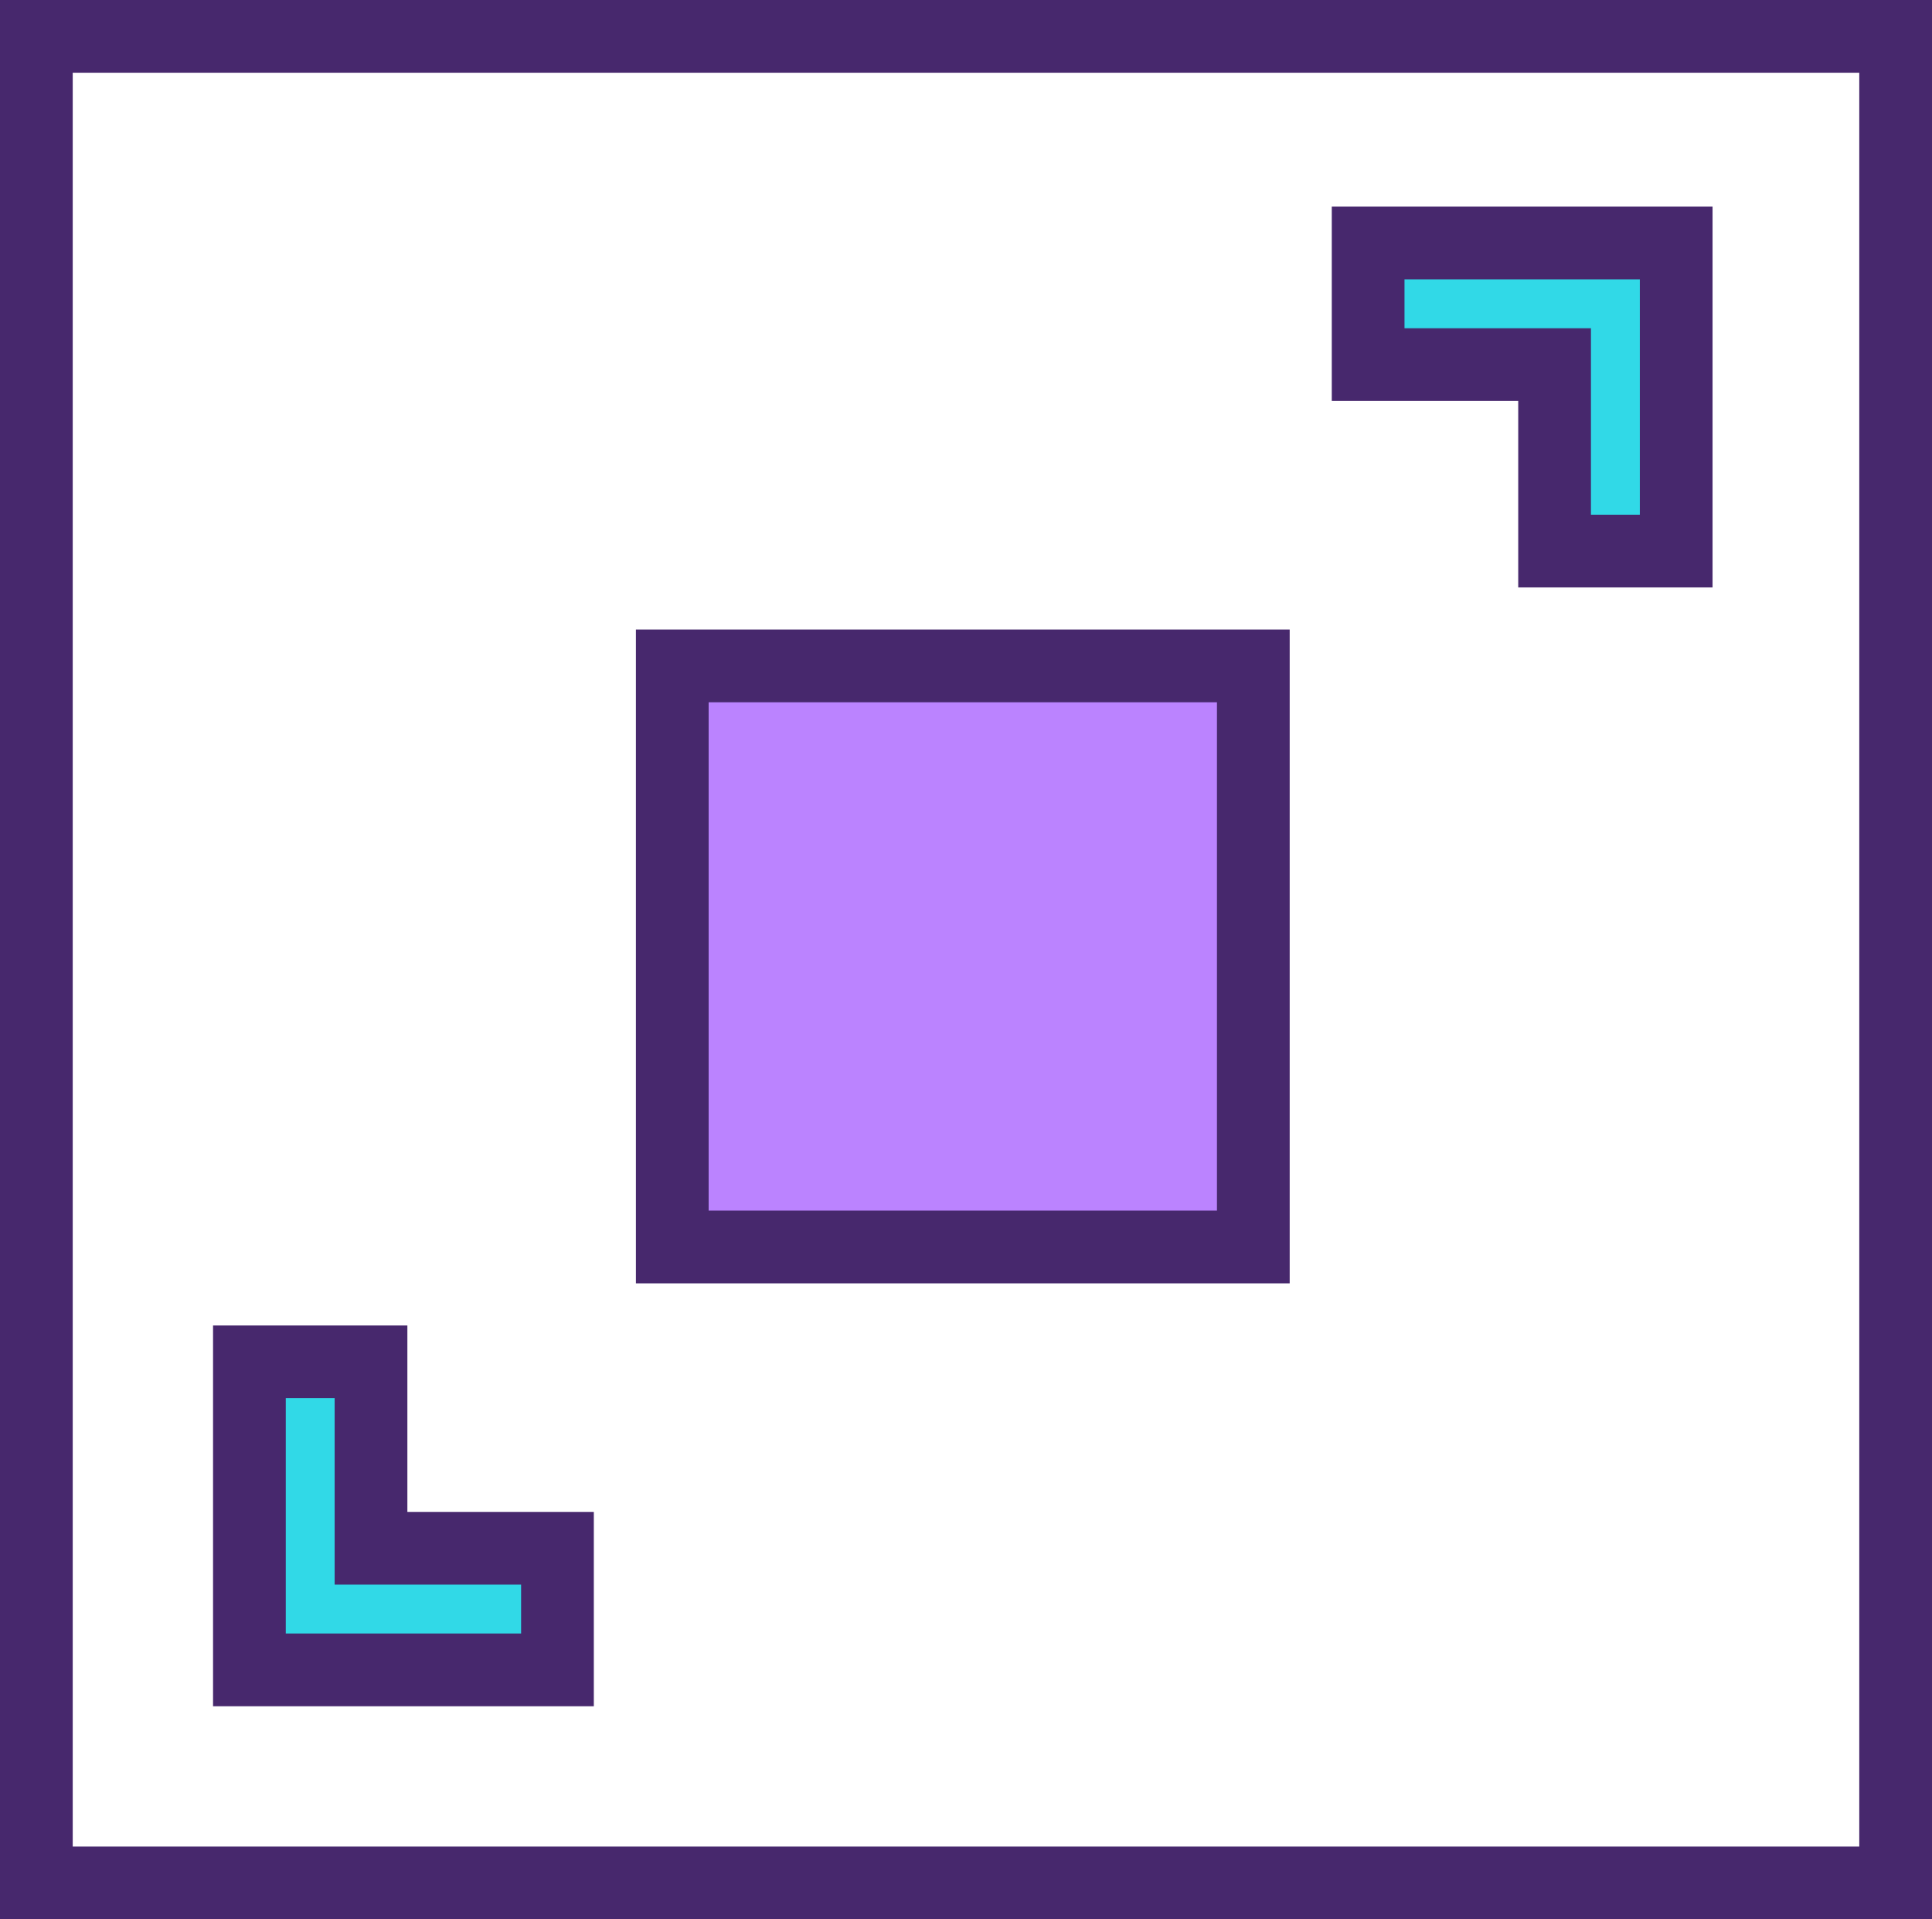 <svg xmlns="http://www.w3.org/2000/svg" width="79.694" height="79.165" viewBox="0 0 79.694 79.165"><rect x="0" y="0" width="79.694" height="79.165" fill="#808080" stroke="none"/><g transform="translate(1.5 1.279)"><rect width="76.694" height="76.165" transform="translate(0 0.221)" fill="#fff" stroke="#47286d" stroke-width="3"/><path d="M92.707,368.707H80V356h5.016v7.691h7.691Zm0,0" transform="translate(-71.212 -301.109)" fill="#31d9e7" stroke="#47286d" stroke-width="3"/><path d="M191,191h23.968v23.968H191Zm0,0" transform="translate(-164.769 -164.813)" fill="#bb83ff" stroke="#47286d" stroke-width="3"/><path d="M368.707,92.707h-5.016V85.016H356V80h12.707Zm0,0" transform="translate(-301.065 -71.256)" fill="#31d9e7" stroke="#47286d" stroke-width="3"/></g></svg>